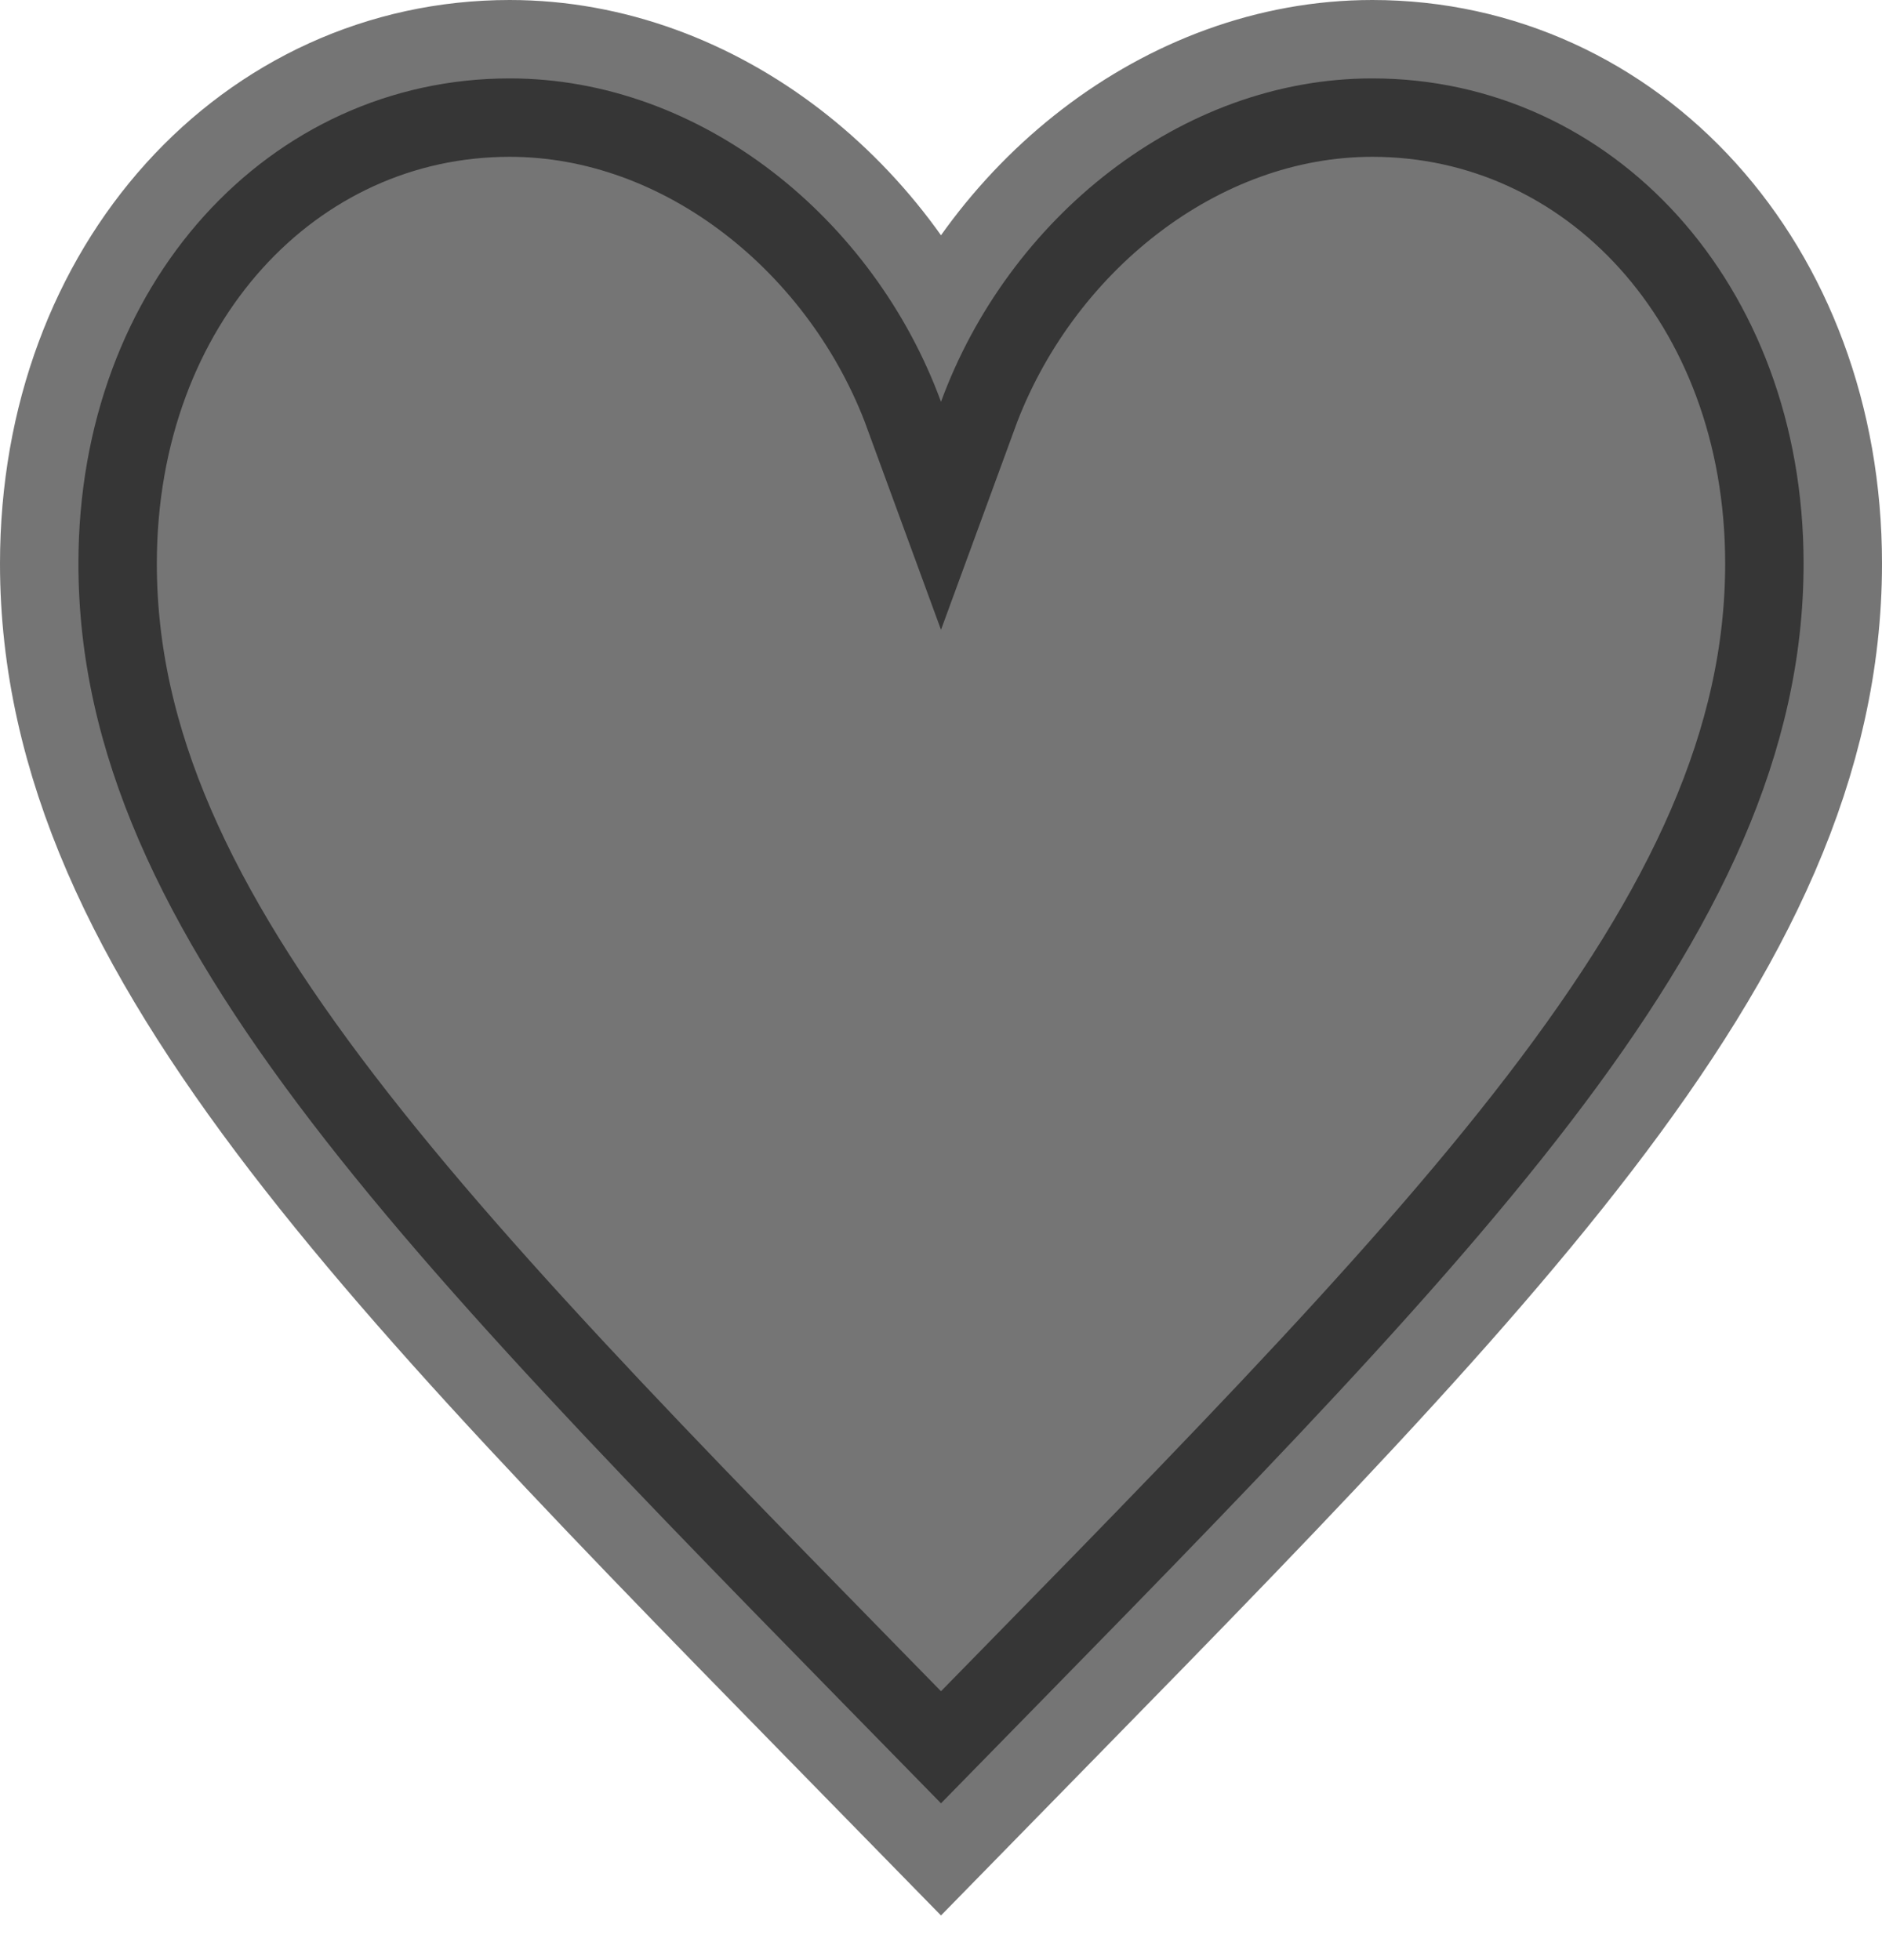 <svg width="24" height="25" xmlns="http://www.w3.org/2000/svg"><path opacity=".54" fill-rule="evenodd" clip-rule="evenodd" d="M17.5 1c-2.444 0-4.644 1.788-5.5 4.125C11.144 2.788 8.944 1 6.5 1 3.444 1 1 3.612 1 7.188 1 12 5.278 16.124 12 23c6.722-6.875 11-11 11-15.813C23 3.612 20.556 1 17.5 1z" stroke="#000" stroke-width="2"/></svg>